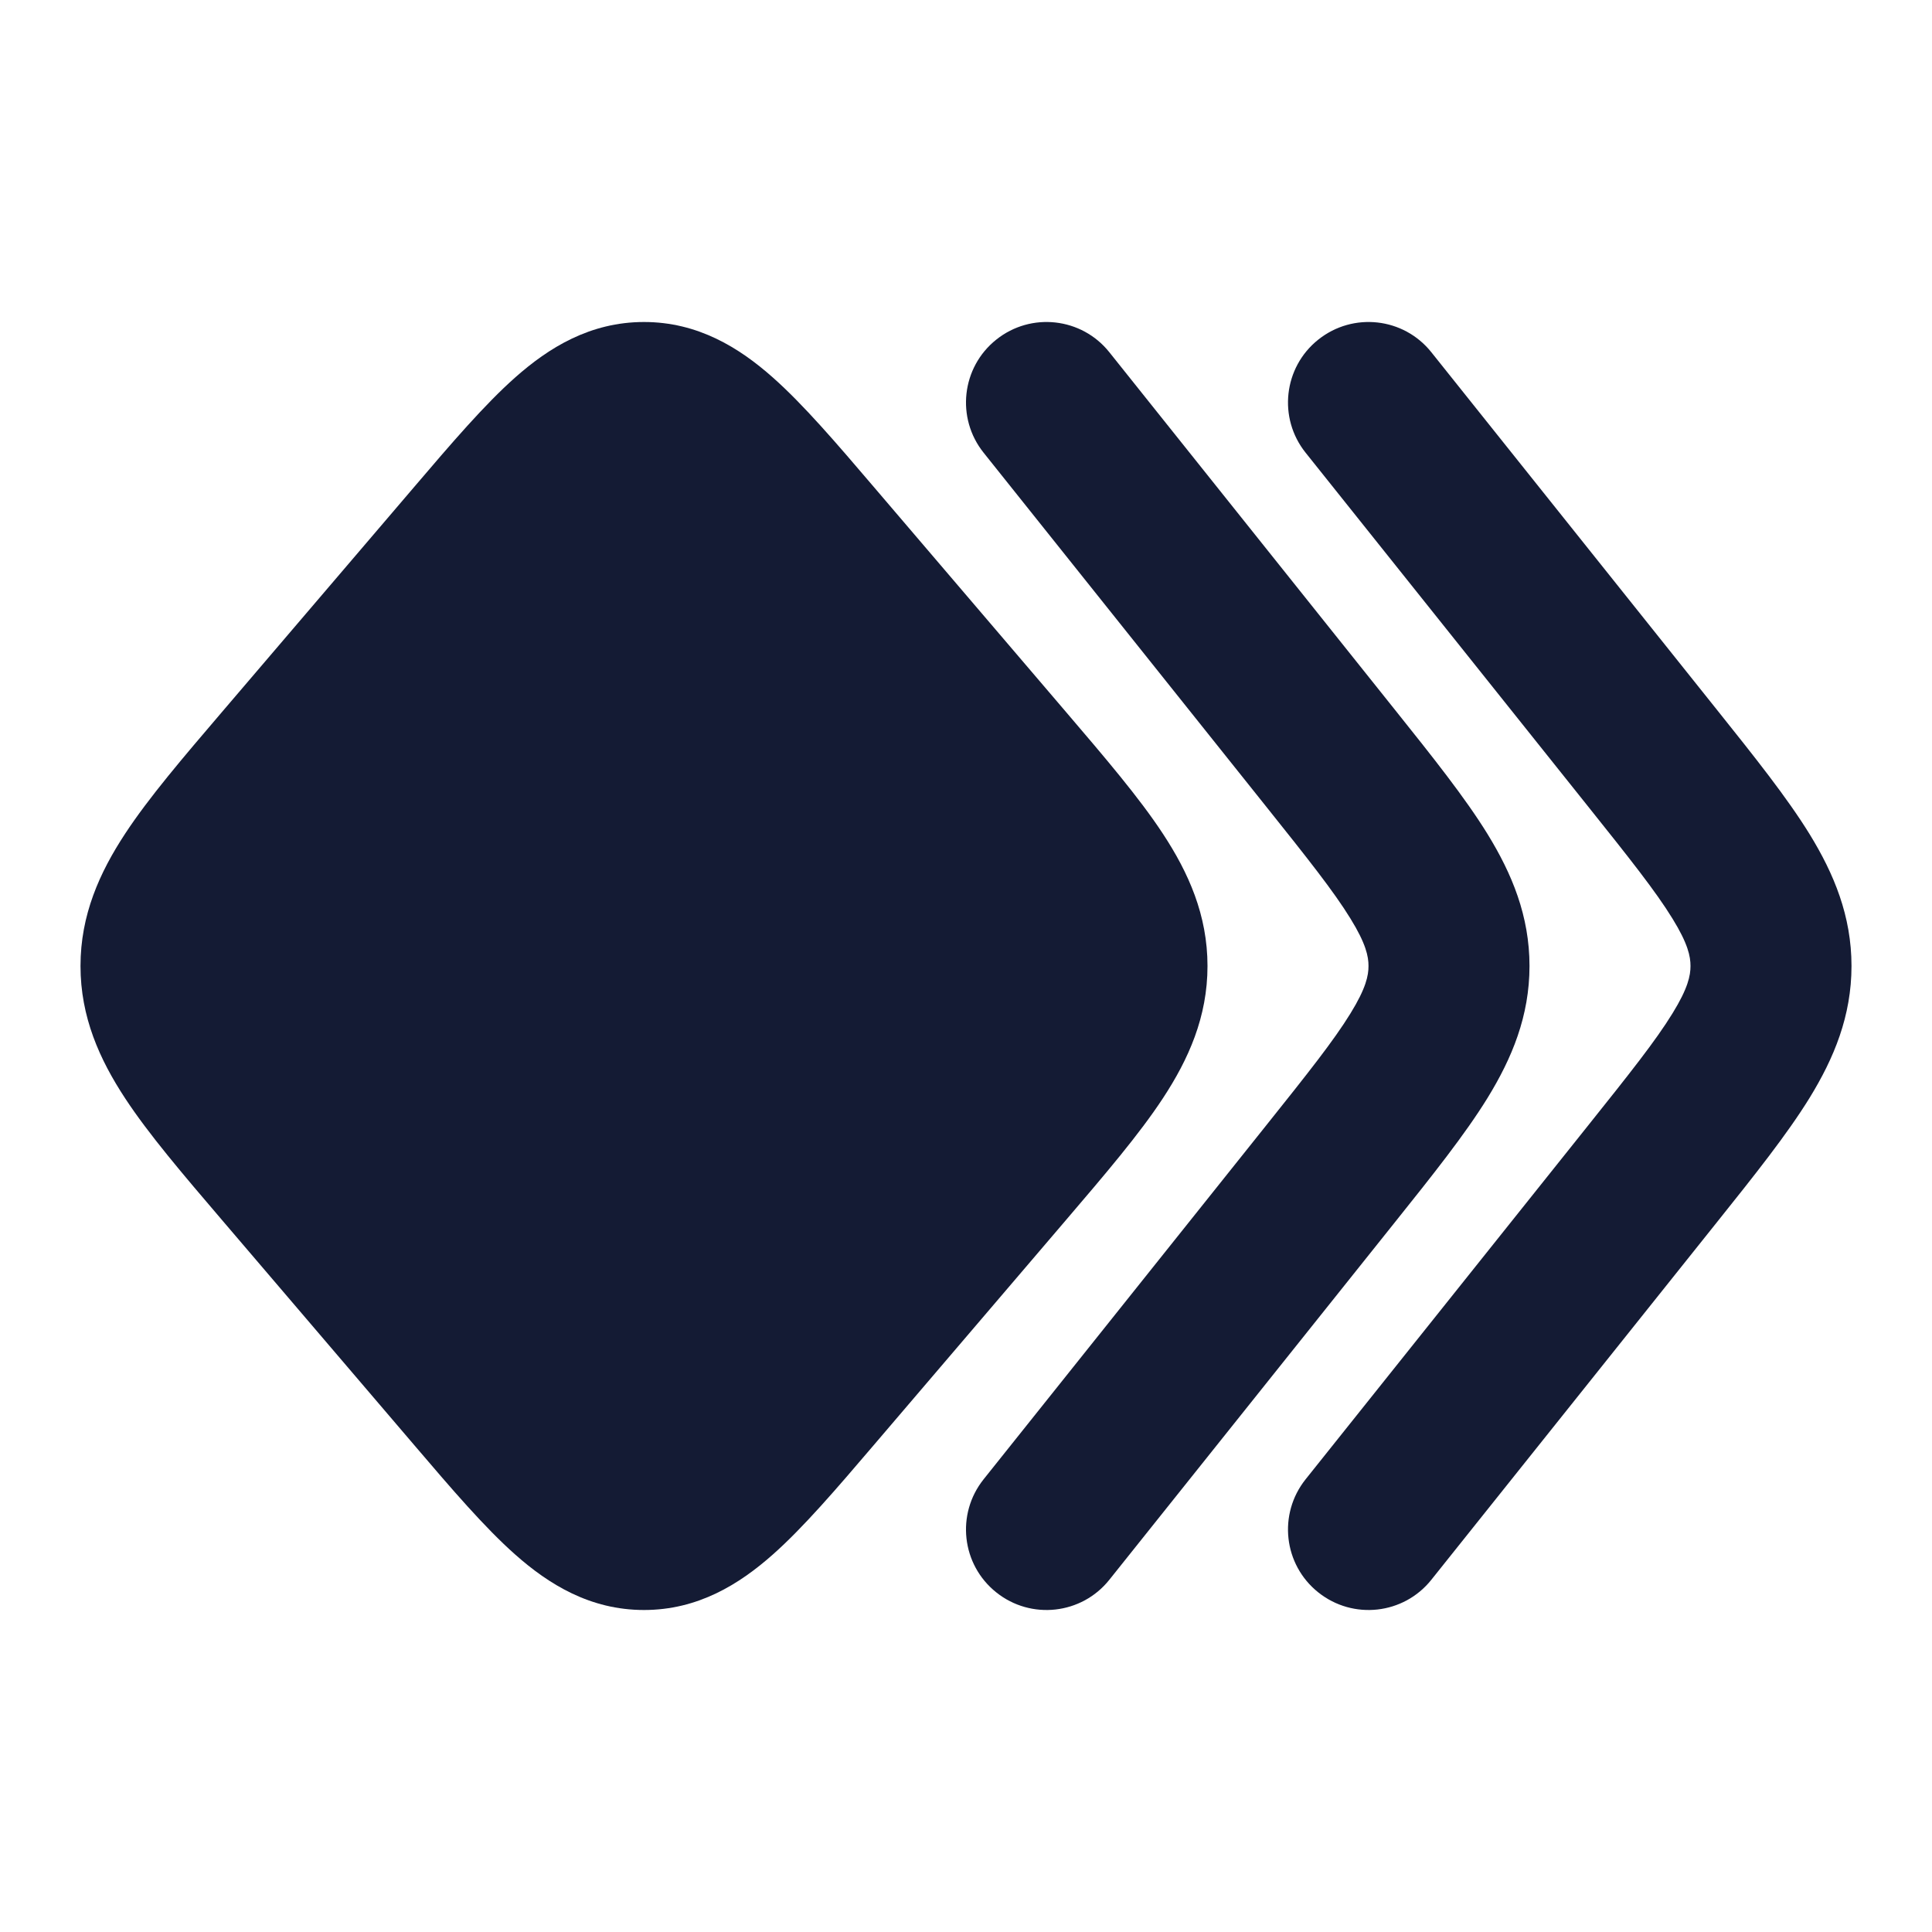 <svg width="24" height="24" viewBox="0 0 24 24" fill="none" xmlns="http://www.w3.org/2000/svg">
<path d="M6.401 4.688C6.815 4.321 7.329 4 8 4C8.671 4 9.185 4.321 9.599 4.688C9.981 5.026 10.393 5.508 10.853 6.047L10.853 6.047L13.241 8.843C13.727 9.412 14.152 9.909 14.446 10.357C14.764 10.841 15 11.367 15 12C15 12.633 14.764 13.159 14.446 13.643C14.152 14.091 13.727 14.588 13.241 15.157L13.241 15.157L10.853 17.953C10.393 18.492 9.981 18.974 9.599 19.312C9.185 19.679 8.671 20 8 20C7.329 20 6.815 19.679 6.401 19.312C6.019 18.974 5.607 18.492 5.147 17.953L2.759 15.157L2.759 15.157C2.273 14.588 1.848 14.091 1.554 13.643C1.236 13.159 1 12.633 1 12C1 11.367 1.236 10.841 1.554 10.357C1.848 9.909 2.273 9.412 2.759 8.843L2.759 8.843L5.147 6.047C5.607 5.508 6.019 5.026 6.401 4.688Z" fill="#141B34"/>
<path fill-rule="evenodd" clip-rule="evenodd" d="M12.376 4.219C12.807 3.874 13.437 3.944 13.781 4.376L17.293 8.773C17.305 8.788 17.317 8.803 17.329 8.818C17.794 9.4 18.199 9.907 18.48 10.363C18.782 10.855 19 11.378 19 12C19 12.622 18.782 13.145 18.48 13.637C18.199 14.093 17.794 14.6 17.329 15.182L13.781 19.624C13.437 20.056 12.807 20.126 12.376 19.781C11.944 19.437 11.874 18.808 12.219 18.376L15.73 13.979C16.242 13.338 16.568 12.928 16.776 12.589C16.97 12.275 17 12.118 17 12C17 11.882 16.97 11.725 16.776 11.411C16.568 11.072 16.242 10.662 15.73 10.021L12.219 5.624C11.874 5.193 11.944 4.563 12.376 4.219Z" fill="#141B34"/>
<path fill-rule="evenodd" clip-rule="evenodd" d="M16.376 4.219C16.808 3.874 17.437 3.944 17.781 4.376L21.293 8.773C21.305 8.788 21.317 8.803 21.329 8.818C21.794 9.4 22.199 9.907 22.48 10.363C22.782 10.855 23 11.378 23 12C23 12.622 22.782 13.145 22.48 13.637C22.199 14.093 21.794 14.6 21.329 15.182L17.781 19.624C17.437 20.056 16.808 20.126 16.376 19.781C15.944 19.437 15.874 18.808 16.219 18.376L19.73 13.979C20.242 13.338 20.568 12.928 20.776 12.589C20.97 12.275 21 12.118 21 12C21 11.882 20.97 11.725 20.776 11.411C20.568 11.072 20.242 10.662 19.73 10.021L16.219 5.624C15.874 5.193 15.944 4.563 16.376 4.219Z" fill="#141B34"/>
</svg>
